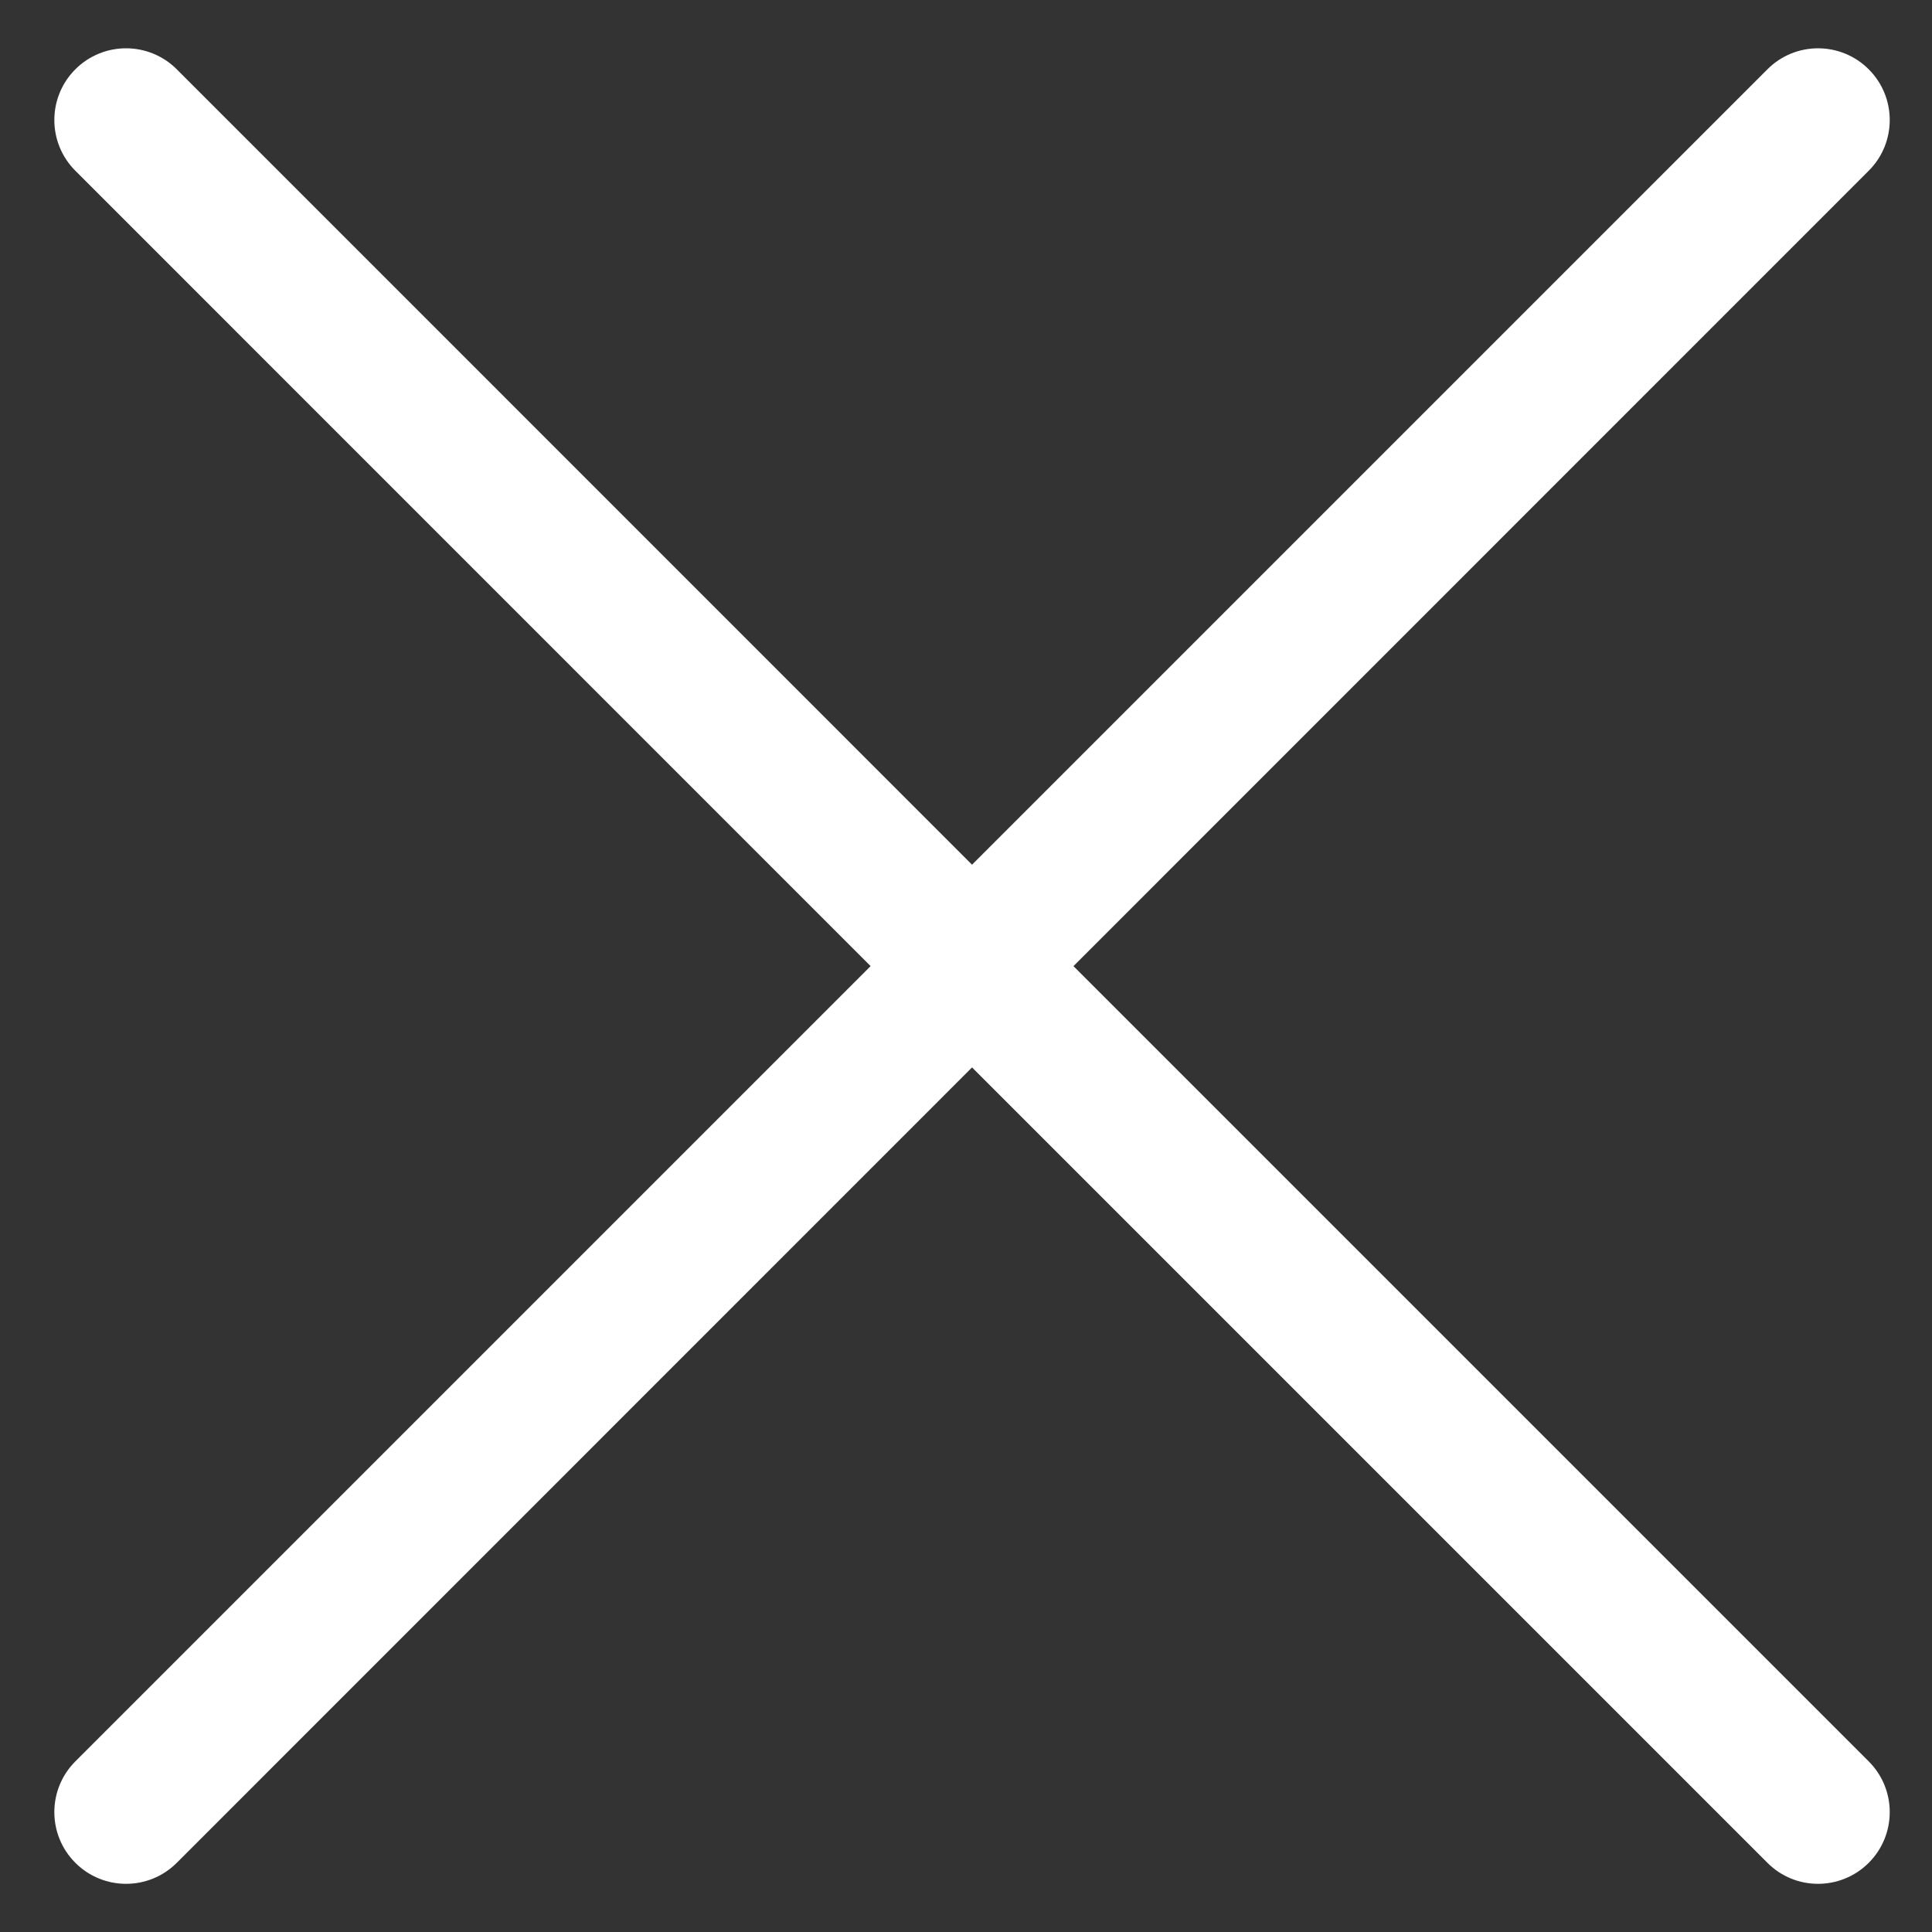<svg width="16" height="16" viewBox="0 0 16 16" fill="none" xmlns="http://www.w3.org/2000/svg">
    <rect x="0" y="0" width="16" height="16" fill="#333333" stroke="none"/>
    <path d="M8.89 8.001L15.476 1.414C15.708 1.182 15.708 0.806 15.476 0.574C15.244 0.342 14.868 0.342 14.637 0.574L8.05 7.161L1.464 0.574C1.232 0.342 0.856 0.342 0.624 0.574C0.392 0.806 0.392 1.182 0.624 1.414L7.21 8.001L0.624 14.587C0.392 14.819 0.392 15.195 0.624 15.427C0.856 15.659 1.232 15.659 1.464 15.427L8.05 8.84L14.637 15.427C14.868 15.659 15.244 15.659 15.476 15.427C15.708 15.195 15.708 14.819 15.476 14.587L8.89 8.001Z" fill="white"/>
</svg>
